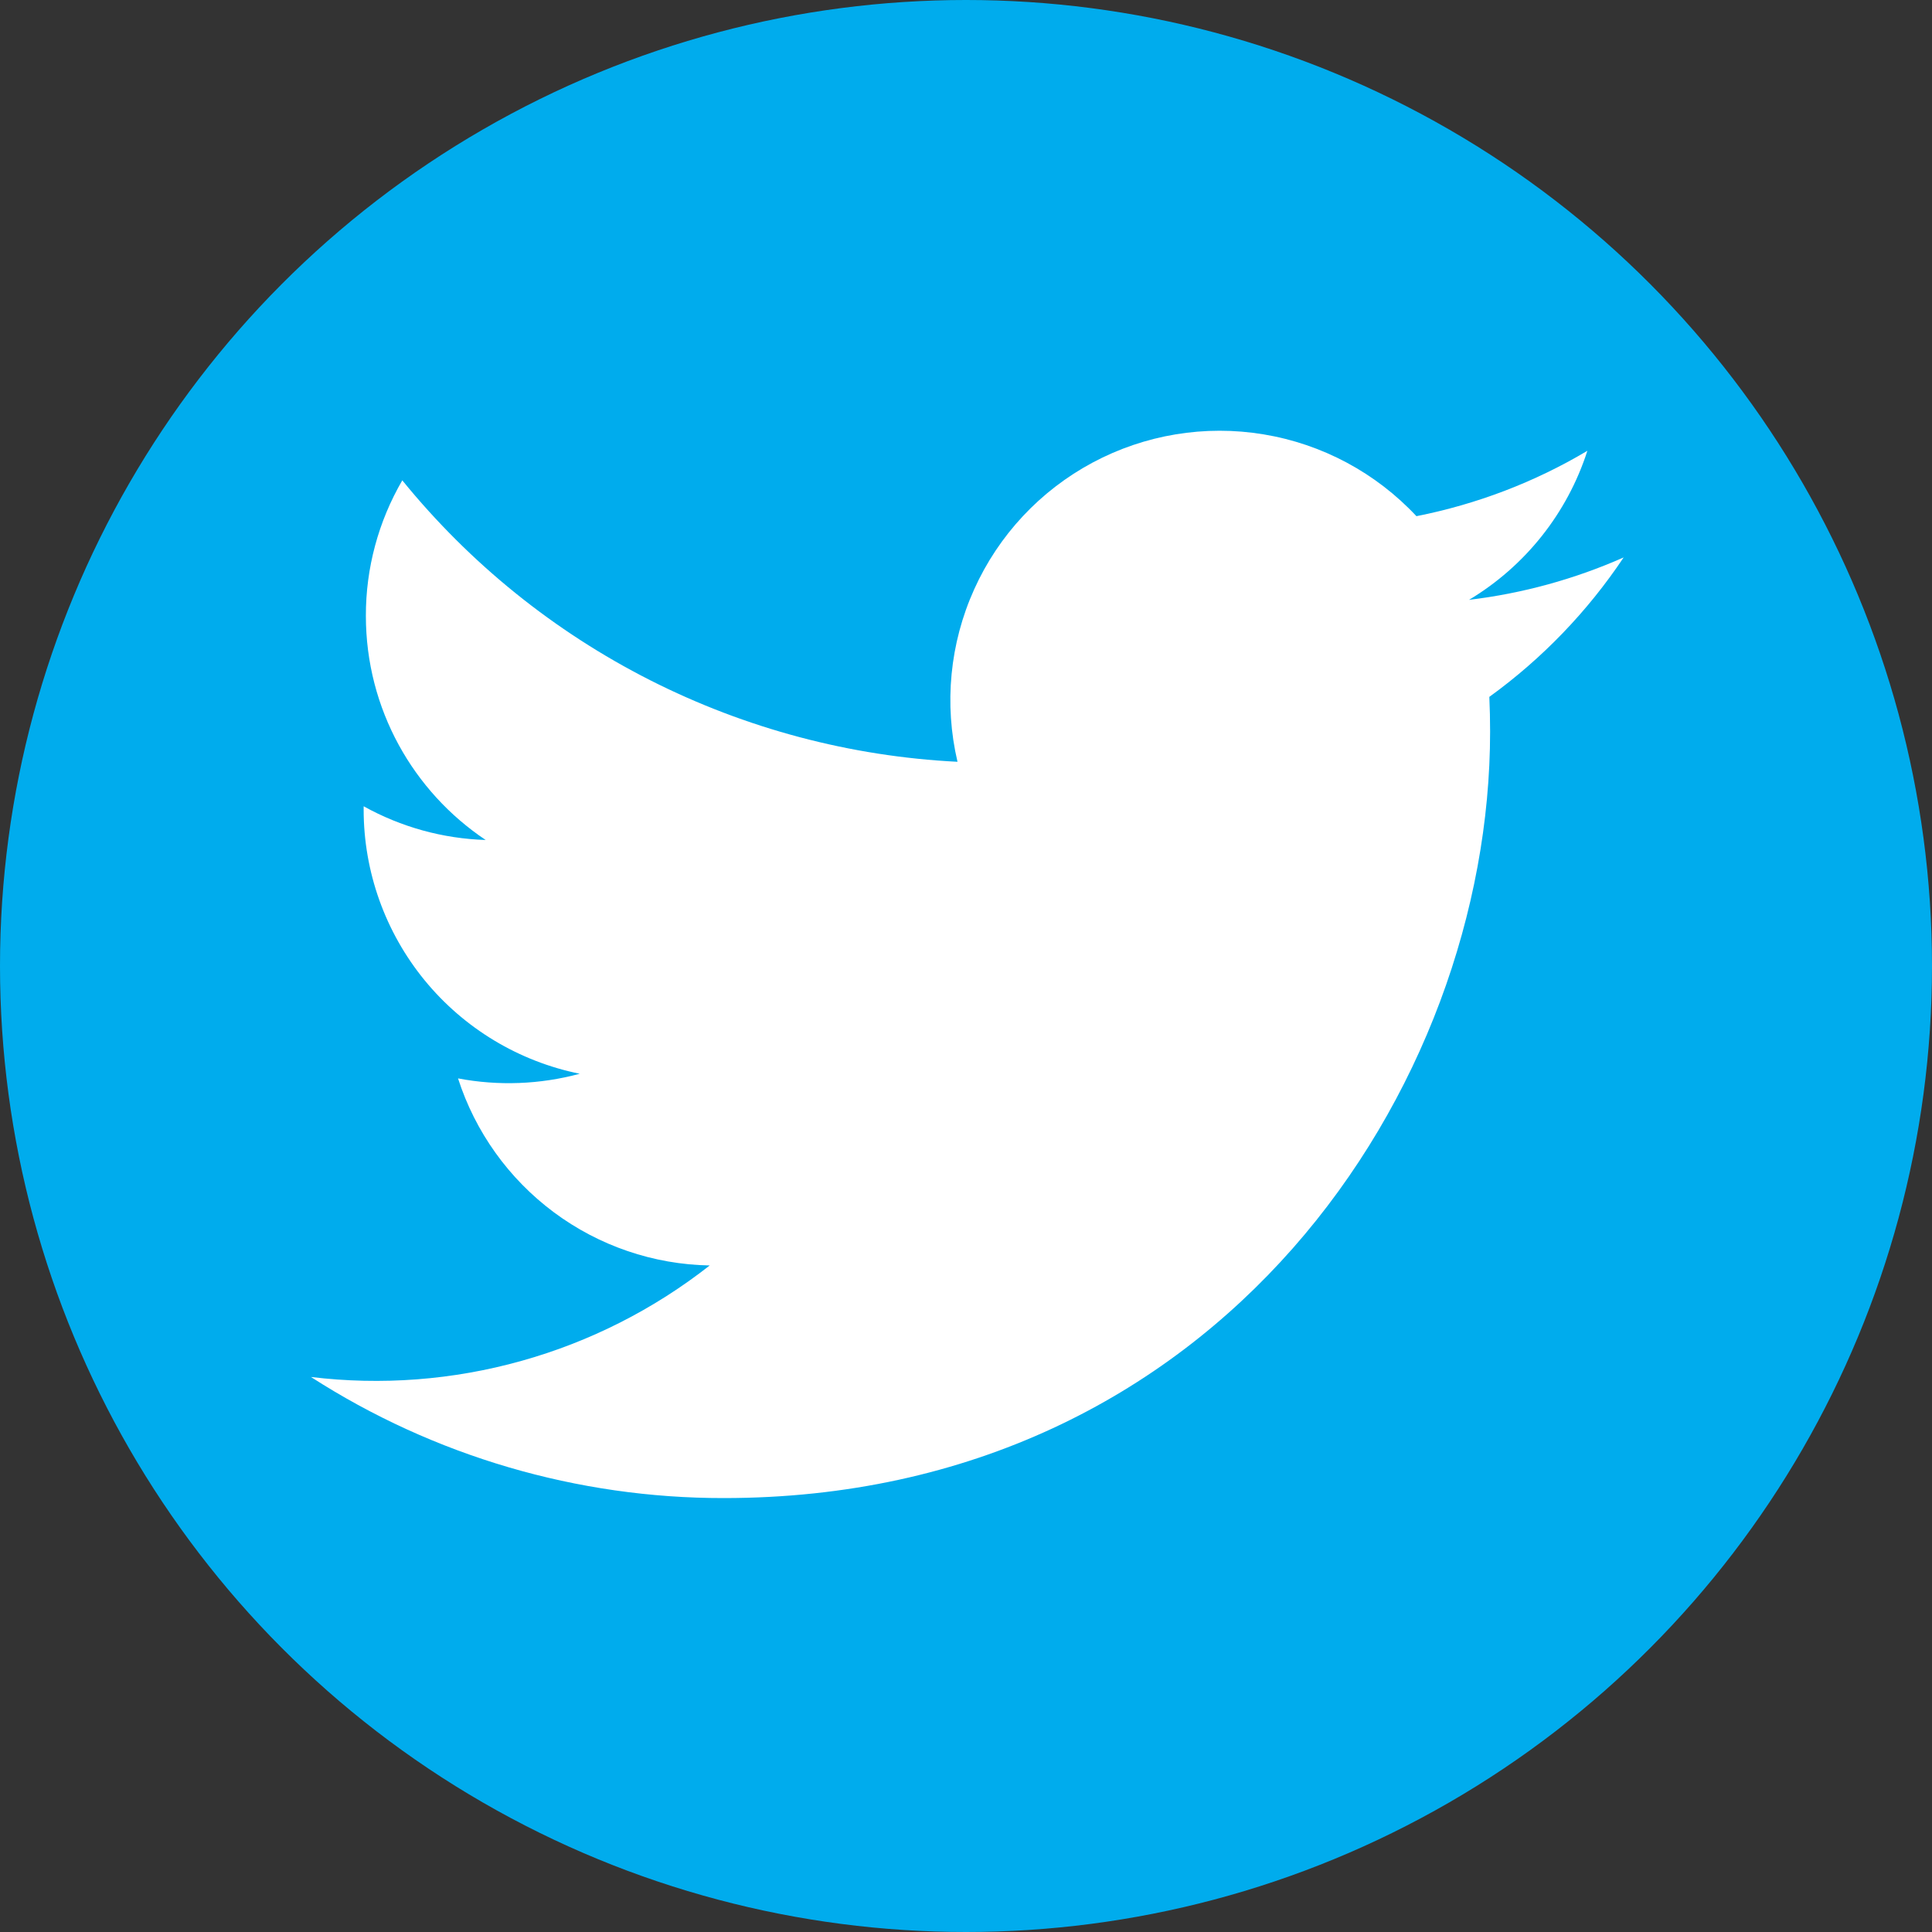 <svg width="40" height="40" viewBox="0 0 40 40" fill="none" xmlns="http://www.w3.org/2000/svg">
<rect x="0" y="0" width="40" height="40" fill="#333333" stroke="none"/>
<circle cx="20" cy="20" r="20" fill="#00ACED"/>
<path d="M33.616 11.541C32.599 11.991 31.52 12.287 30.415 12.419C31.579 11.721 32.45 10.625 32.865 9.333C31.772 9.984 30.573 10.44 29.326 10.687C28.486 9.789 27.374 9.193 26.161 8.993C24.949 8.792 23.704 8.998 22.62 9.578C21.537 10.158 20.675 11.079 20.17 12.2C19.664 13.32 19.543 14.576 19.824 15.772C17.607 15.661 15.438 15.085 13.457 14.081C11.477 13.077 9.73 11.668 8.329 9.945C7.834 10.796 7.573 11.764 7.575 12.749C7.575 14.683 8.56 16.391 10.055 17.391C9.17 17.363 8.304 17.124 7.529 16.693V16.761C7.529 18.049 7.975 19.297 8.79 20.294C9.606 21.291 10.741 21.975 12.003 22.231C11.181 22.453 10.319 22.486 9.483 22.327C9.839 23.435 10.533 24.404 11.467 25.099C12.401 25.794 13.529 26.179 14.694 26.2C13.537 27.108 12.212 27.78 10.795 28.176C9.379 28.573 7.898 28.686 6.438 28.509C8.986 30.148 11.954 31.019 14.984 31.016C25.243 31.016 30.851 22.519 30.851 15.149C30.851 14.909 30.846 14.667 30.835 14.428C31.926 13.639 32.868 12.661 33.616 11.541Z" fill="white"/>
</svg>
